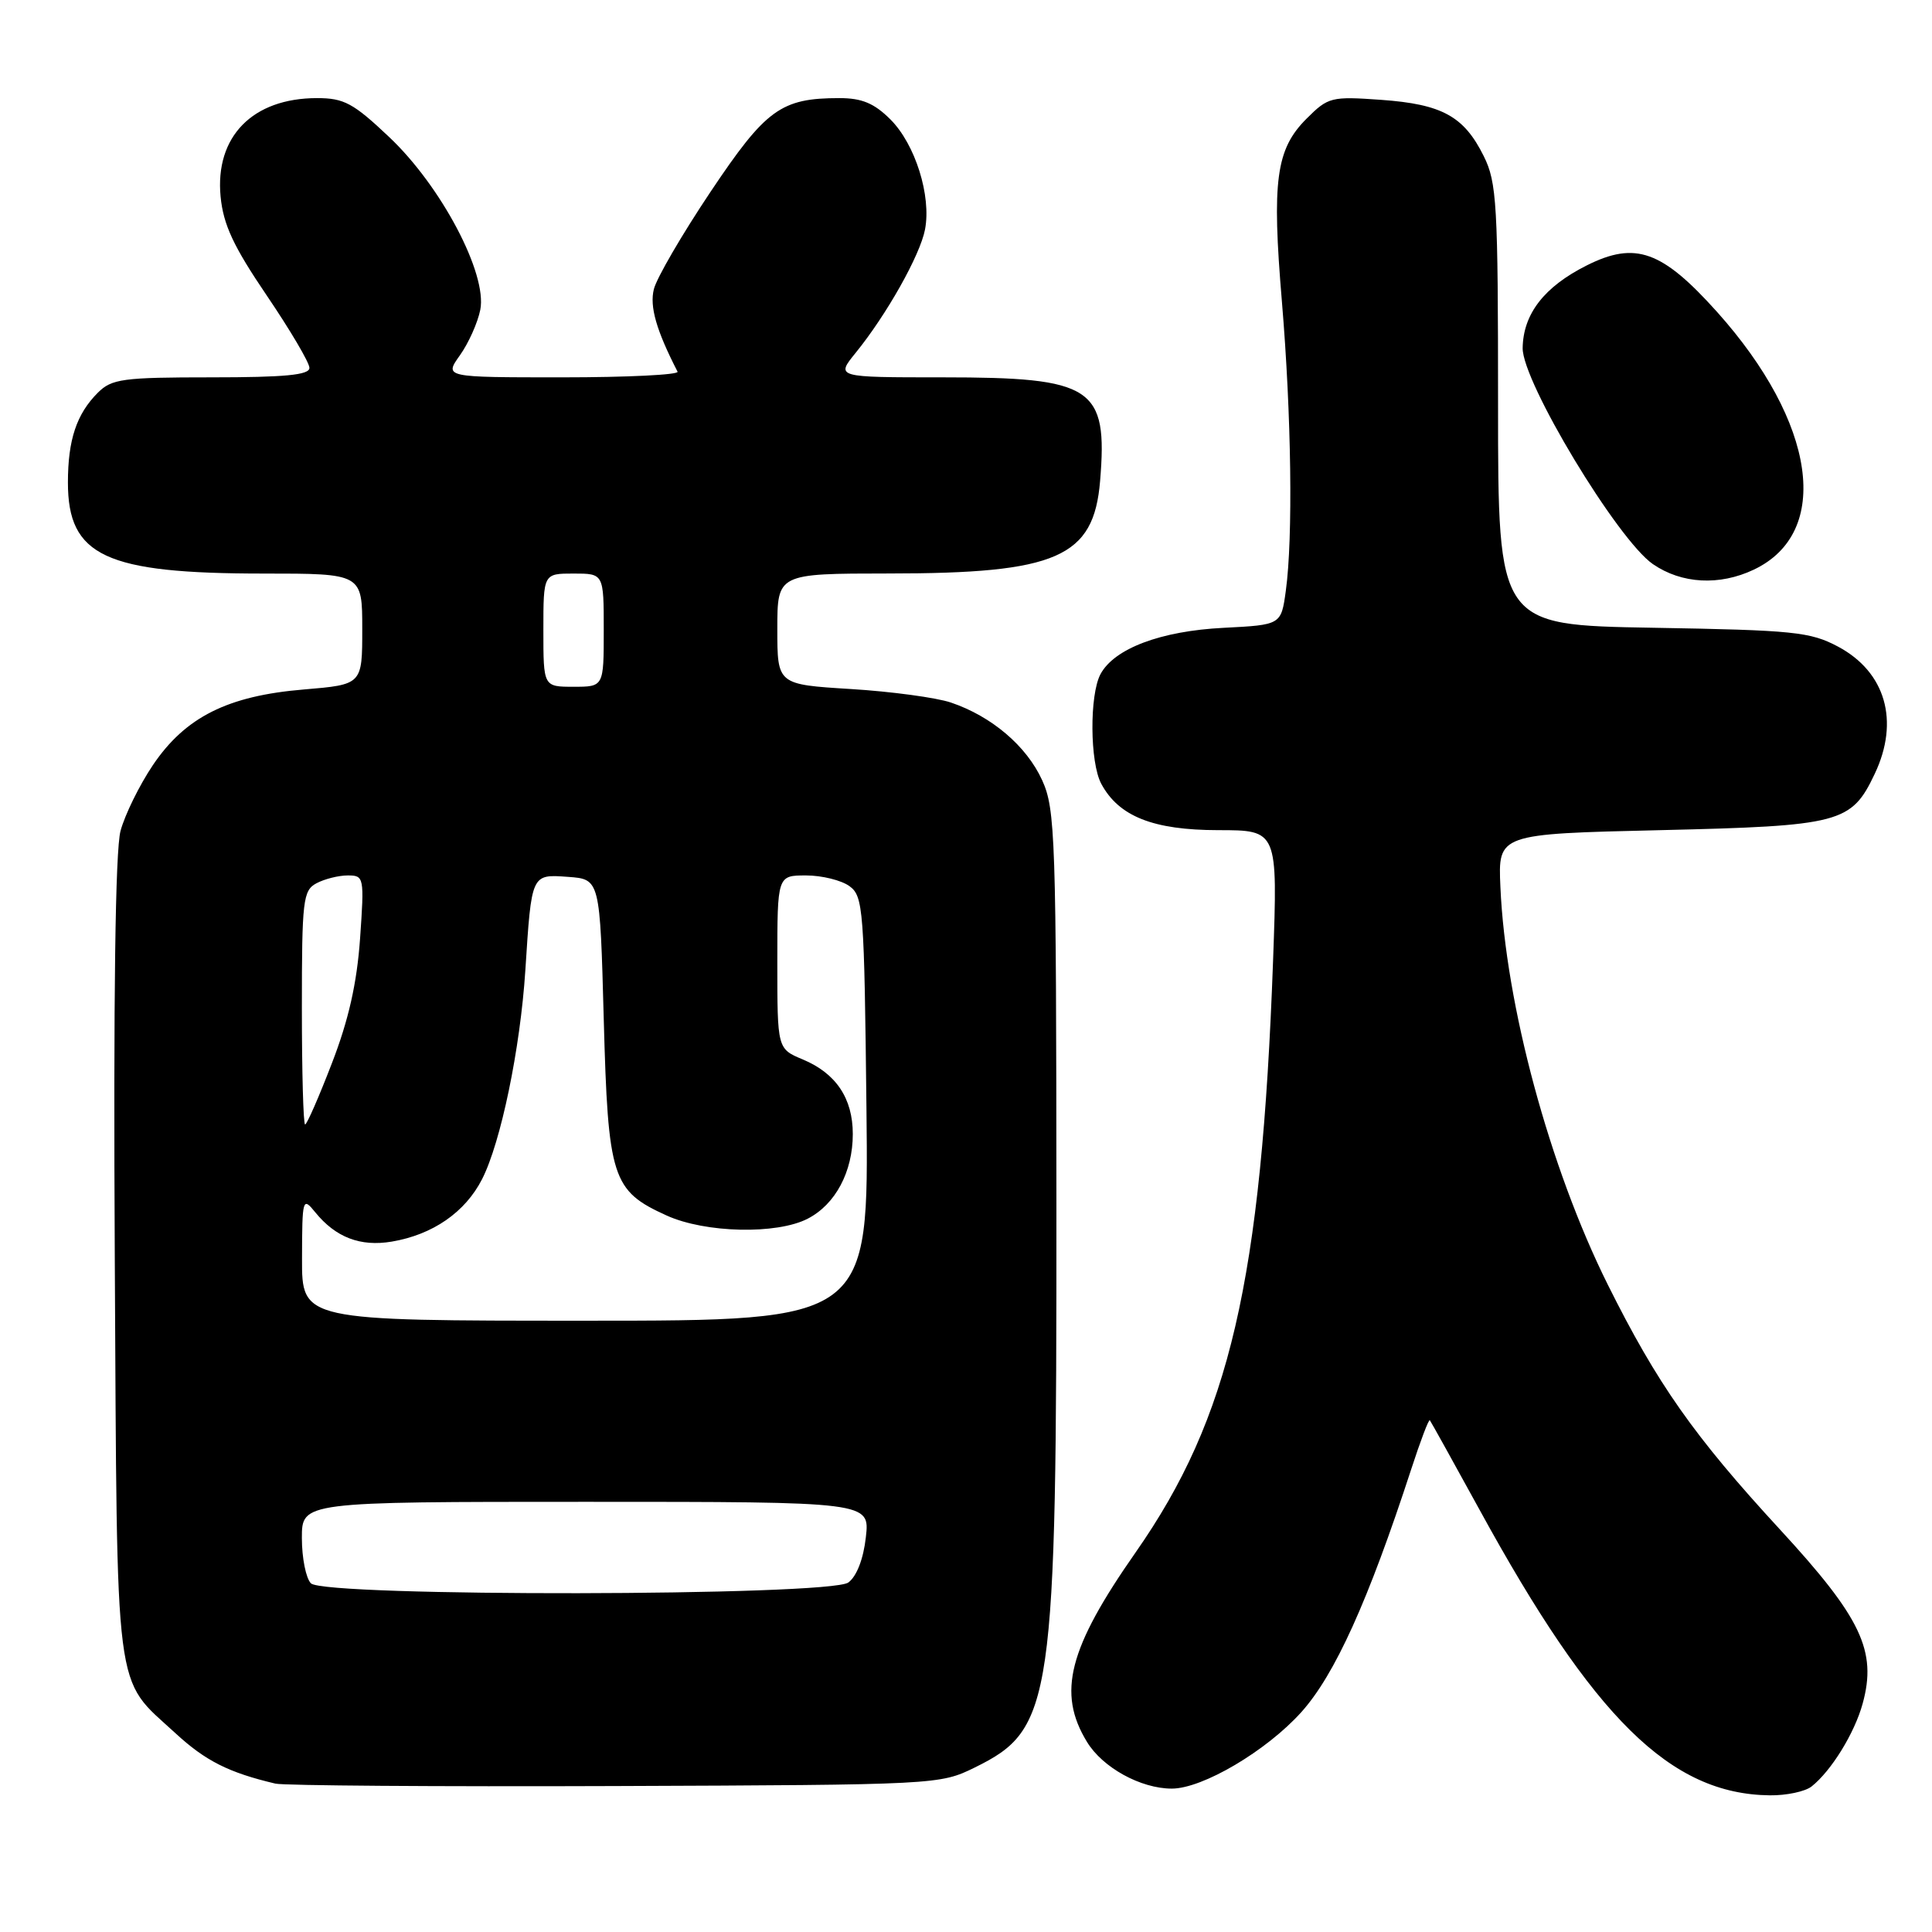 <?xml version="1.0" encoding="UTF-8" standalone="no"?>
<!DOCTYPE svg PUBLIC "-//W3C//DTD SVG 1.1//EN" "http://www.w3.org/Graphics/SVG/1.1/DTD/svg11.dtd" >
<svg xmlns="http://www.w3.org/2000/svg" xmlns:xlink="http://www.w3.org/1999/xlink" version="1.1" viewBox="0 0 256 256">
 <g >
 <path fill="currentColor"
d=" M 240.04 236.72 C 242.66 234.64 245.73 229.67 246.81 225.74 C 248.73 218.77 246.64 214.37 235.85 202.66 C 224.47 190.31 219.58 183.35 213.03 170.20 C 205.33 154.73 199.49 133.12 198.81 117.50 C 198.50 110.50 198.50 110.50 220.00 110.00 C 243.88 109.44 245.32 109.07 248.41 102.54 C 251.73 95.55 249.85 89.04 243.55 85.68 C 239.86 83.72 237.69 83.50 219.00 83.18 C 198.50 82.83 198.50 82.83 198.50 53.67 C 198.50 27.02 198.34 24.17 196.60 20.68 C 193.98 15.40 191.08 13.81 183.02 13.23 C 176.39 12.76 175.99 12.86 173.13 15.72 C 169.07 19.77 168.51 23.93 169.86 39.97 C 171.12 55.01 171.34 71.25 170.38 78.26 C 169.76 82.80 169.76 82.80 162.13 83.19 C 153.80 83.61 147.65 85.93 145.82 89.33 C 144.35 92.09 144.41 101.03 145.92 103.85 C 148.24 108.18 152.80 109.99 161.41 110.00 C 169.31 110.00 169.31 110.00 168.69 127.25 C 167.15 169.78 162.95 187.84 150.49 205.68 C 141.57 218.43 140.06 224.31 144.03 230.81 C 146.10 234.22 151.16 237.00 155.27 237.00 C 159.35 237.00 167.80 232.01 172.42 226.88 C 176.87 221.93 181.30 212.14 186.99 194.69 C 188.21 190.94 189.32 188.01 189.46 188.19 C 189.60 188.36 192.55 193.68 196.02 200.00 C 211.20 227.74 221.35 237.73 234.50 237.89 C 236.70 237.92 239.19 237.39 240.04 236.72 Z  M 129.17 234.20 C 139.53 229.10 140.01 225.82 139.98 159.66 C 139.96 110.88 139.84 107.23 138.09 103.38 C 136.03 98.86 131.41 94.92 126.00 93.09 C 124.08 92.44 118.11 91.63 112.75 91.30 C 103.00 90.70 103.00 90.70 103.00 83.35 C 103.00 76.00 103.00 76.00 117.75 75.99 C 140.08 75.99 144.93 73.86 145.77 63.72 C 146.80 51.28 144.85 50.00 124.92 50.00 C 110.74 50.00 110.74 50.00 113.38 46.75 C 117.49 41.69 121.92 33.81 122.57 30.41 C 123.42 25.95 121.28 19.13 118.00 15.84 C 115.84 13.68 114.21 13.00 111.23 13.00 C 103.48 13.00 101.48 14.46 94.14 25.43 C 90.38 31.05 87.00 36.85 86.64 38.32 C 86.06 40.62 86.97 43.78 89.78 49.25 C 89.99 49.66 83.12 50.00 74.52 50.00 C 58.86 50.00 58.86 50.00 60.94 47.08 C 62.08 45.48 63.30 42.76 63.64 41.05 C 64.59 36.29 58.48 24.69 51.59 18.18 C 46.83 13.67 45.59 13.00 42.01 13.00 C 33.47 13.00 28.47 18.10 29.23 26.05 C 29.59 29.77 30.93 32.65 35.35 39.16 C 38.46 43.75 41.01 48.06 41.00 48.75 C 41.00 49.69 37.73 50.00 28.00 50.00 C 16.25 50.00 14.80 50.20 12.96 52.04 C 10.14 54.86 9.00 58.29 9.00 63.93 C 9.00 73.69 13.96 76.00 34.94 76.00 C 48.00 76.00 48.00 76.00 48.00 83.35 C 48.00 90.71 48.00 90.71 40.25 91.36 C 30.17 92.20 24.56 95.01 20.26 101.38 C 18.48 104.02 16.55 107.95 15.97 110.10 C 15.28 112.69 15.02 131.99 15.21 166.76 C 15.54 225.96 15.04 222.10 23.26 229.67 C 27.22 233.32 30.30 234.88 36.50 236.34 C 37.60 236.60 57.85 236.75 81.50 236.66 C 124.19 236.50 124.53 236.48 129.17 234.20 Z  M 232.39 75.48 C 242.75 70.57 240.67 56.01 227.51 41.32 C 220.22 33.20 216.70 31.94 210.27 35.16 C 204.62 37.99 201.83 41.59 201.76 46.12 C 201.70 50.58 214.33 71.52 219.02 74.75 C 222.83 77.37 227.84 77.64 232.39 75.48 Z  M 41.20 209.80 C 40.54 209.14 40.00 206.44 40.00 203.80 C 40.00 199.00 40.00 199.00 77.63 199.00 C 115.26 199.00 115.26 199.00 114.73 203.69 C 114.41 206.57 113.51 208.88 112.41 209.69 C 109.93 211.51 43.01 211.61 41.20 209.80 Z  M 40.02 166.75 C 40.04 158.78 40.10 158.57 41.77 160.63 C 44.47 163.96 47.75 165.22 51.91 164.52 C 57.35 163.60 61.64 160.63 63.88 156.24 C 66.37 151.35 68.94 138.95 69.61 128.58 C 70.44 115.71 70.38 115.84 75.28 116.19 C 79.50 116.50 79.50 116.50 80.00 135.05 C 80.57 156.14 81.09 157.78 88.33 161.06 C 93.45 163.39 102.94 163.60 107.03 161.48 C 110.70 159.59 113.00 155.26 113.00 150.27 C 113.00 145.54 110.78 142.22 106.37 140.38 C 103.00 138.97 103.00 138.97 103.00 127.49 C 103.00 116.00 103.00 116.00 106.81 116.00 C 108.90 116.00 111.49 116.64 112.56 117.42 C 114.39 118.75 114.52 120.47 114.81 146.92 C 115.12 175.00 115.12 175.00 77.56 175.00 C 40.00 175.00 40.00 175.00 40.02 166.75 Z  M 40.00 133.54 C 40.00 119.27 40.15 117.99 41.93 117.04 C 43.00 116.47 44.86 116.00 46.08 116.00 C 48.24 116.00 48.28 116.22 47.71 124.38 C 47.29 130.29 46.19 135.17 43.98 140.88 C 42.26 145.35 40.66 149.00 40.43 149.00 C 40.19 149.00 40.00 142.04 40.00 133.54 Z  M 72.00 83.50 C 72.00 76.00 72.00 76.00 76.00 76.00 C 80.00 76.00 80.00 76.00 80.00 83.50 C 80.00 91.00 80.00 91.00 76.00 91.00 C 72.00 91.00 72.00 91.00 72.00 83.50 Z "/>
</g>
</svg>